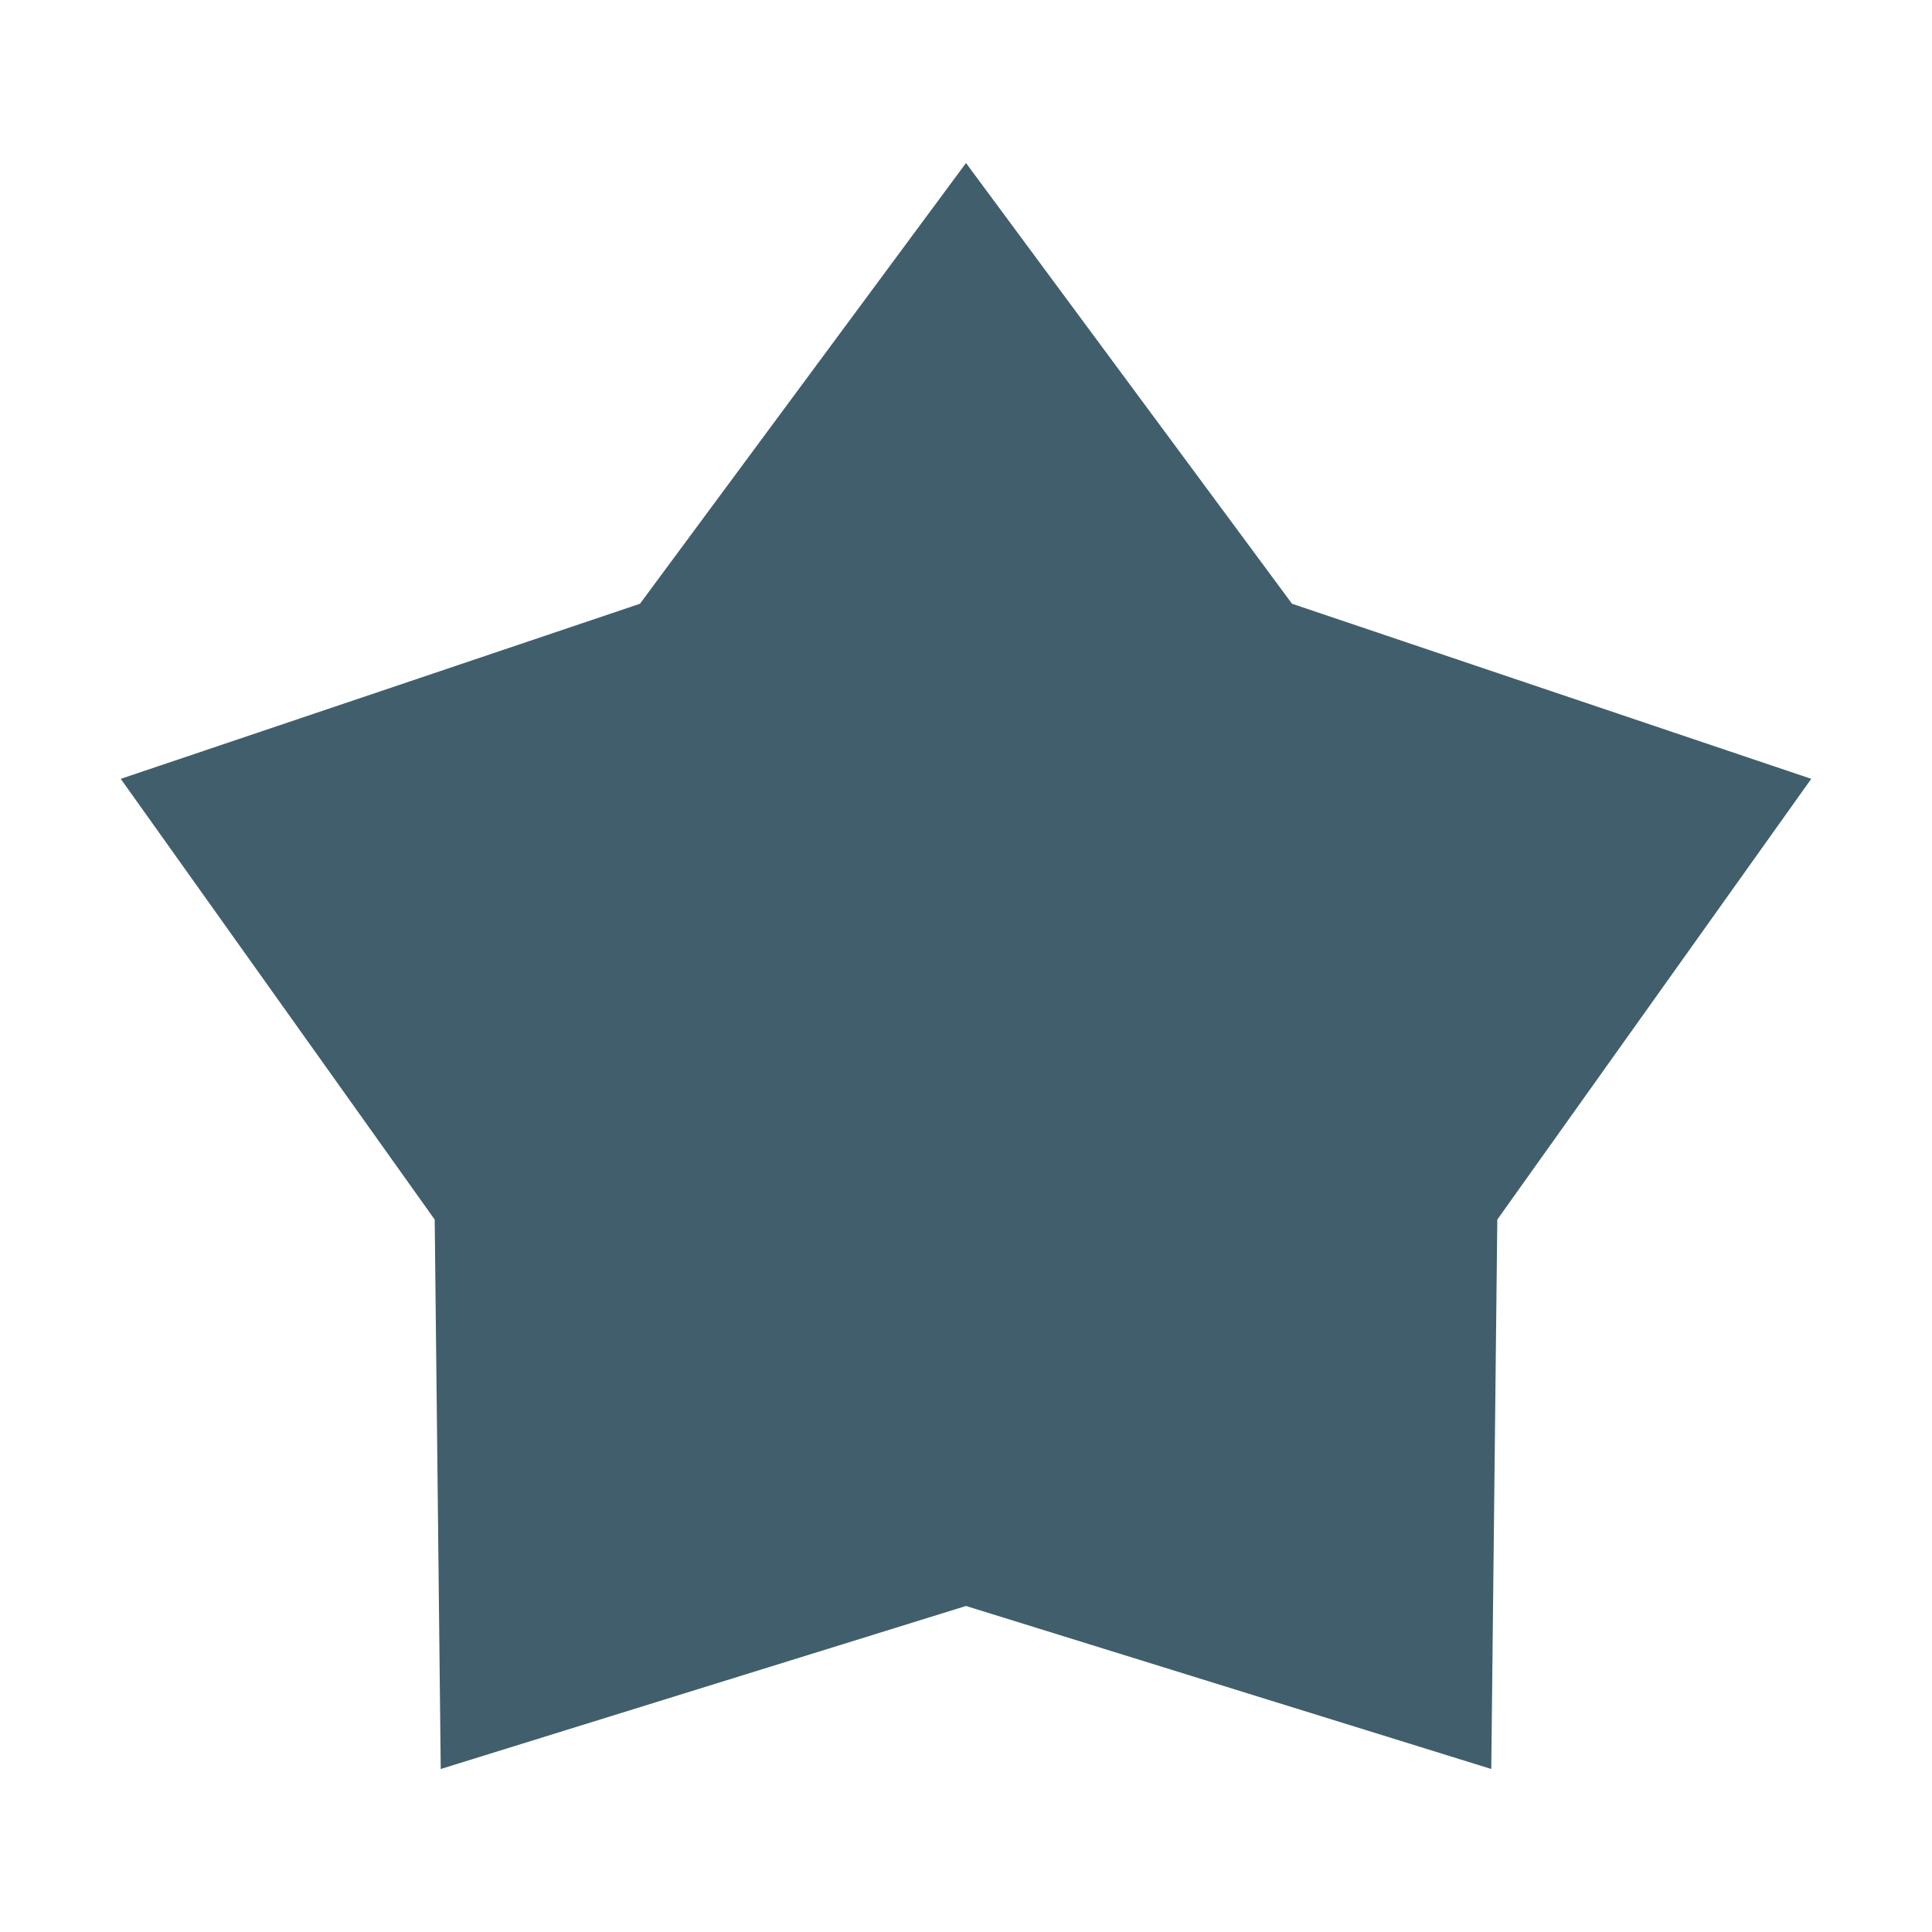 <?xml version="1.0" encoding="utf-8"?>
<!-- Generator: Adobe Illustrator 18.0.0, SVG Export Plug-In . SVG Version: 6.00 Build 0)  -->
<!DOCTYPE svg PUBLIC "-//W3C//DTD SVG 1.1//EN" "http://www.w3.org/Graphics/SVG/1.1/DTD/svg11.dtd">
<svg version="1.1" id="Layer_1" xmlns="http://www.w3.org/2000/svg" xmlns:xlink="http://www.w3.org/1999/xlink" x="0px" y="0px"
	 viewBox="0 0 32 32" enable-background="new 0 0 32 32" xml:space="preserve">
<g>
	<defs>
		<polygon id="SVGID_1_" points="16,2.7 10.6,10 2,12.9 7.2,20.2 7.3,29.3 16,26.6 24.7,29.3 24.8,20.2 30,12.9 21.4,10 		"/>
	</defs>
	<clipPath id="SVGID_2_">
		<use xlink:href="#SVGID_1_"  overflow="visible"/>
	</clipPath>
	
		<linearGradient id="SVGID_3_" gradientUnits="userSpaceOnUse" x1="-120.464" y1="163.071" x2="-119.464" y2="163.071" gradientTransform="matrix(28 0 0 -28 3375 4582)">
		<stop  offset="0" style="stop-color:#415E6C"/>
		<stop  offset="1.983430e-02" style="stop-color:#415E6C"/>
		<stop  offset="1" style="stop-color:#415E6C"/>
	</linearGradient>
	<rect x="2" y="2.7" clip-path="url(#SVGID_2_)" fill="url(#SVGID_3_)" width="28" height="26.6"/>
</g>
</svg>
